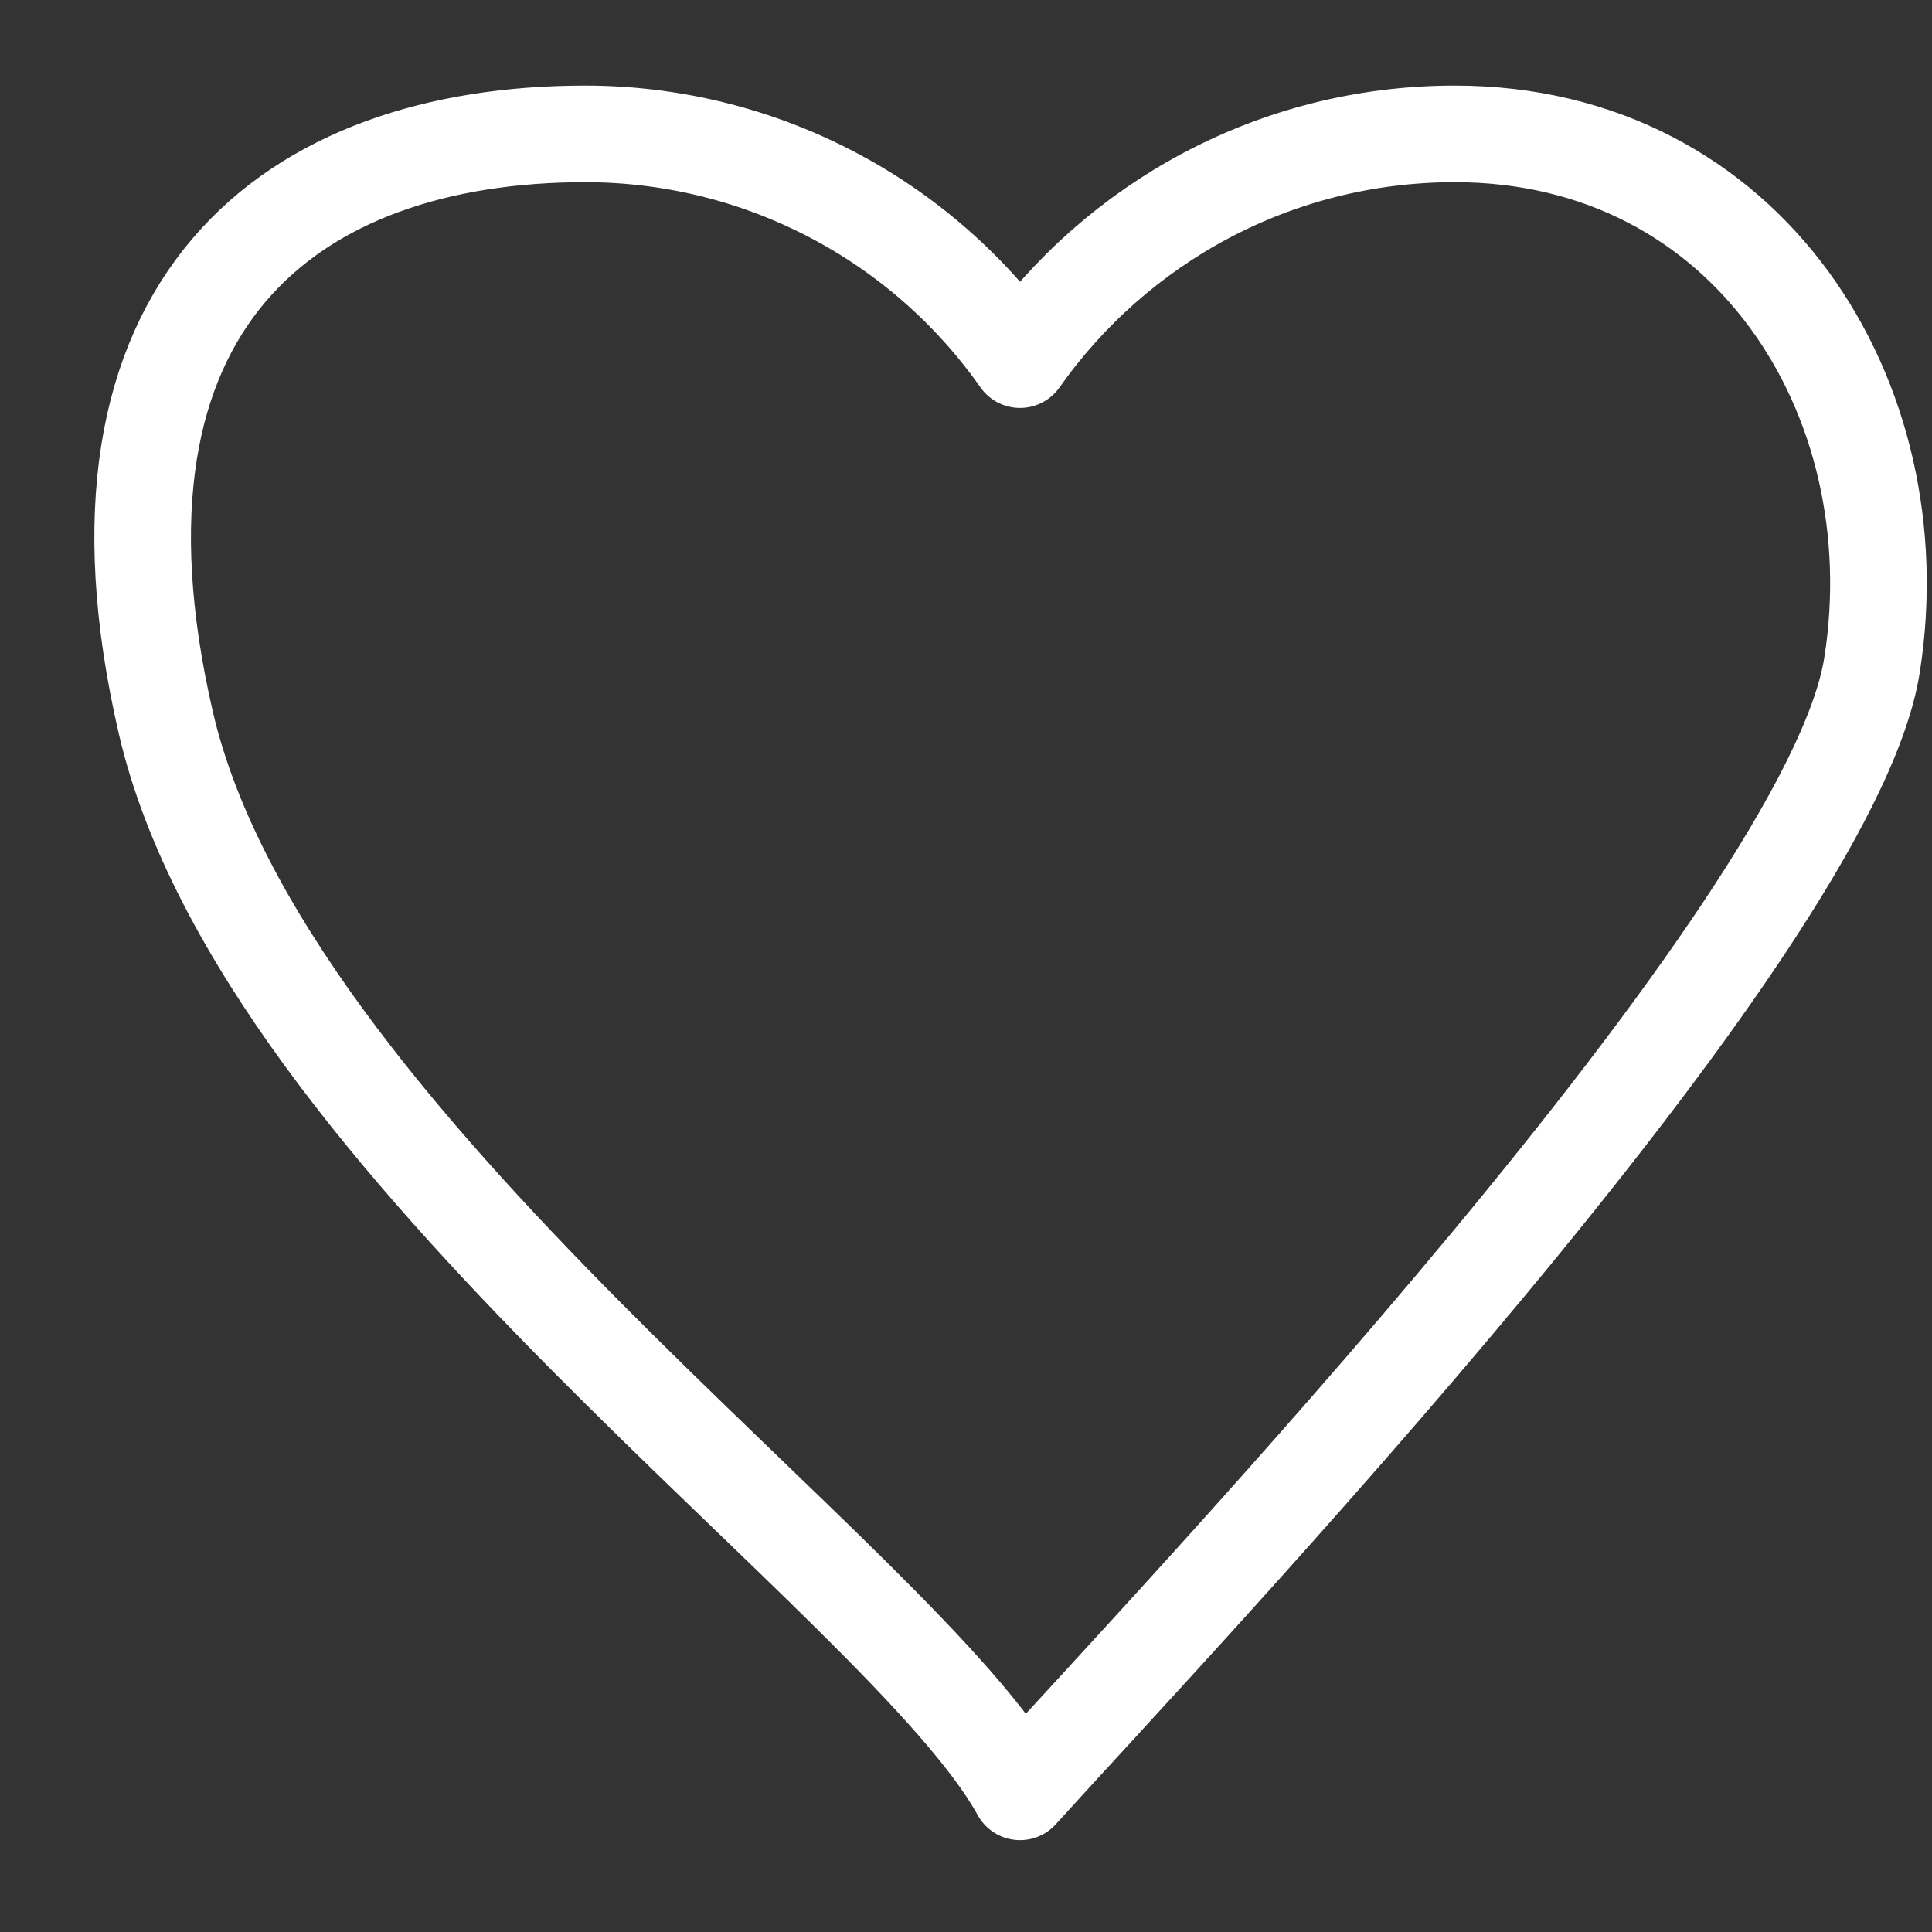 <svg width="20" height="20" viewBox="0 0 20 20" fill="none" xmlns="http://www.w3.org/2000/svg">
<rect x="0" y="0" width="20" height="20" fill="#333333" stroke="none"/>
<path d="M6.059 1.386C3.022 1.386 0.708 3.117 1.716 7.479C2.724 11.841 9.371 16.378 10.559 18.549C12.163 16.773 18.945 9.646 19.379 6.886C19.814 4.127 18.096 1.386 15.059 1.386C13.199 1.386 11.554 2.31 10.559 3.723C10.052 3.001 9.378 2.411 8.595 2.005C7.811 1.598 6.942 1.386 6.059 1.386Z" stroke="white" stroke-linecap="round" stroke-linejoin="round"/>
</svg>
